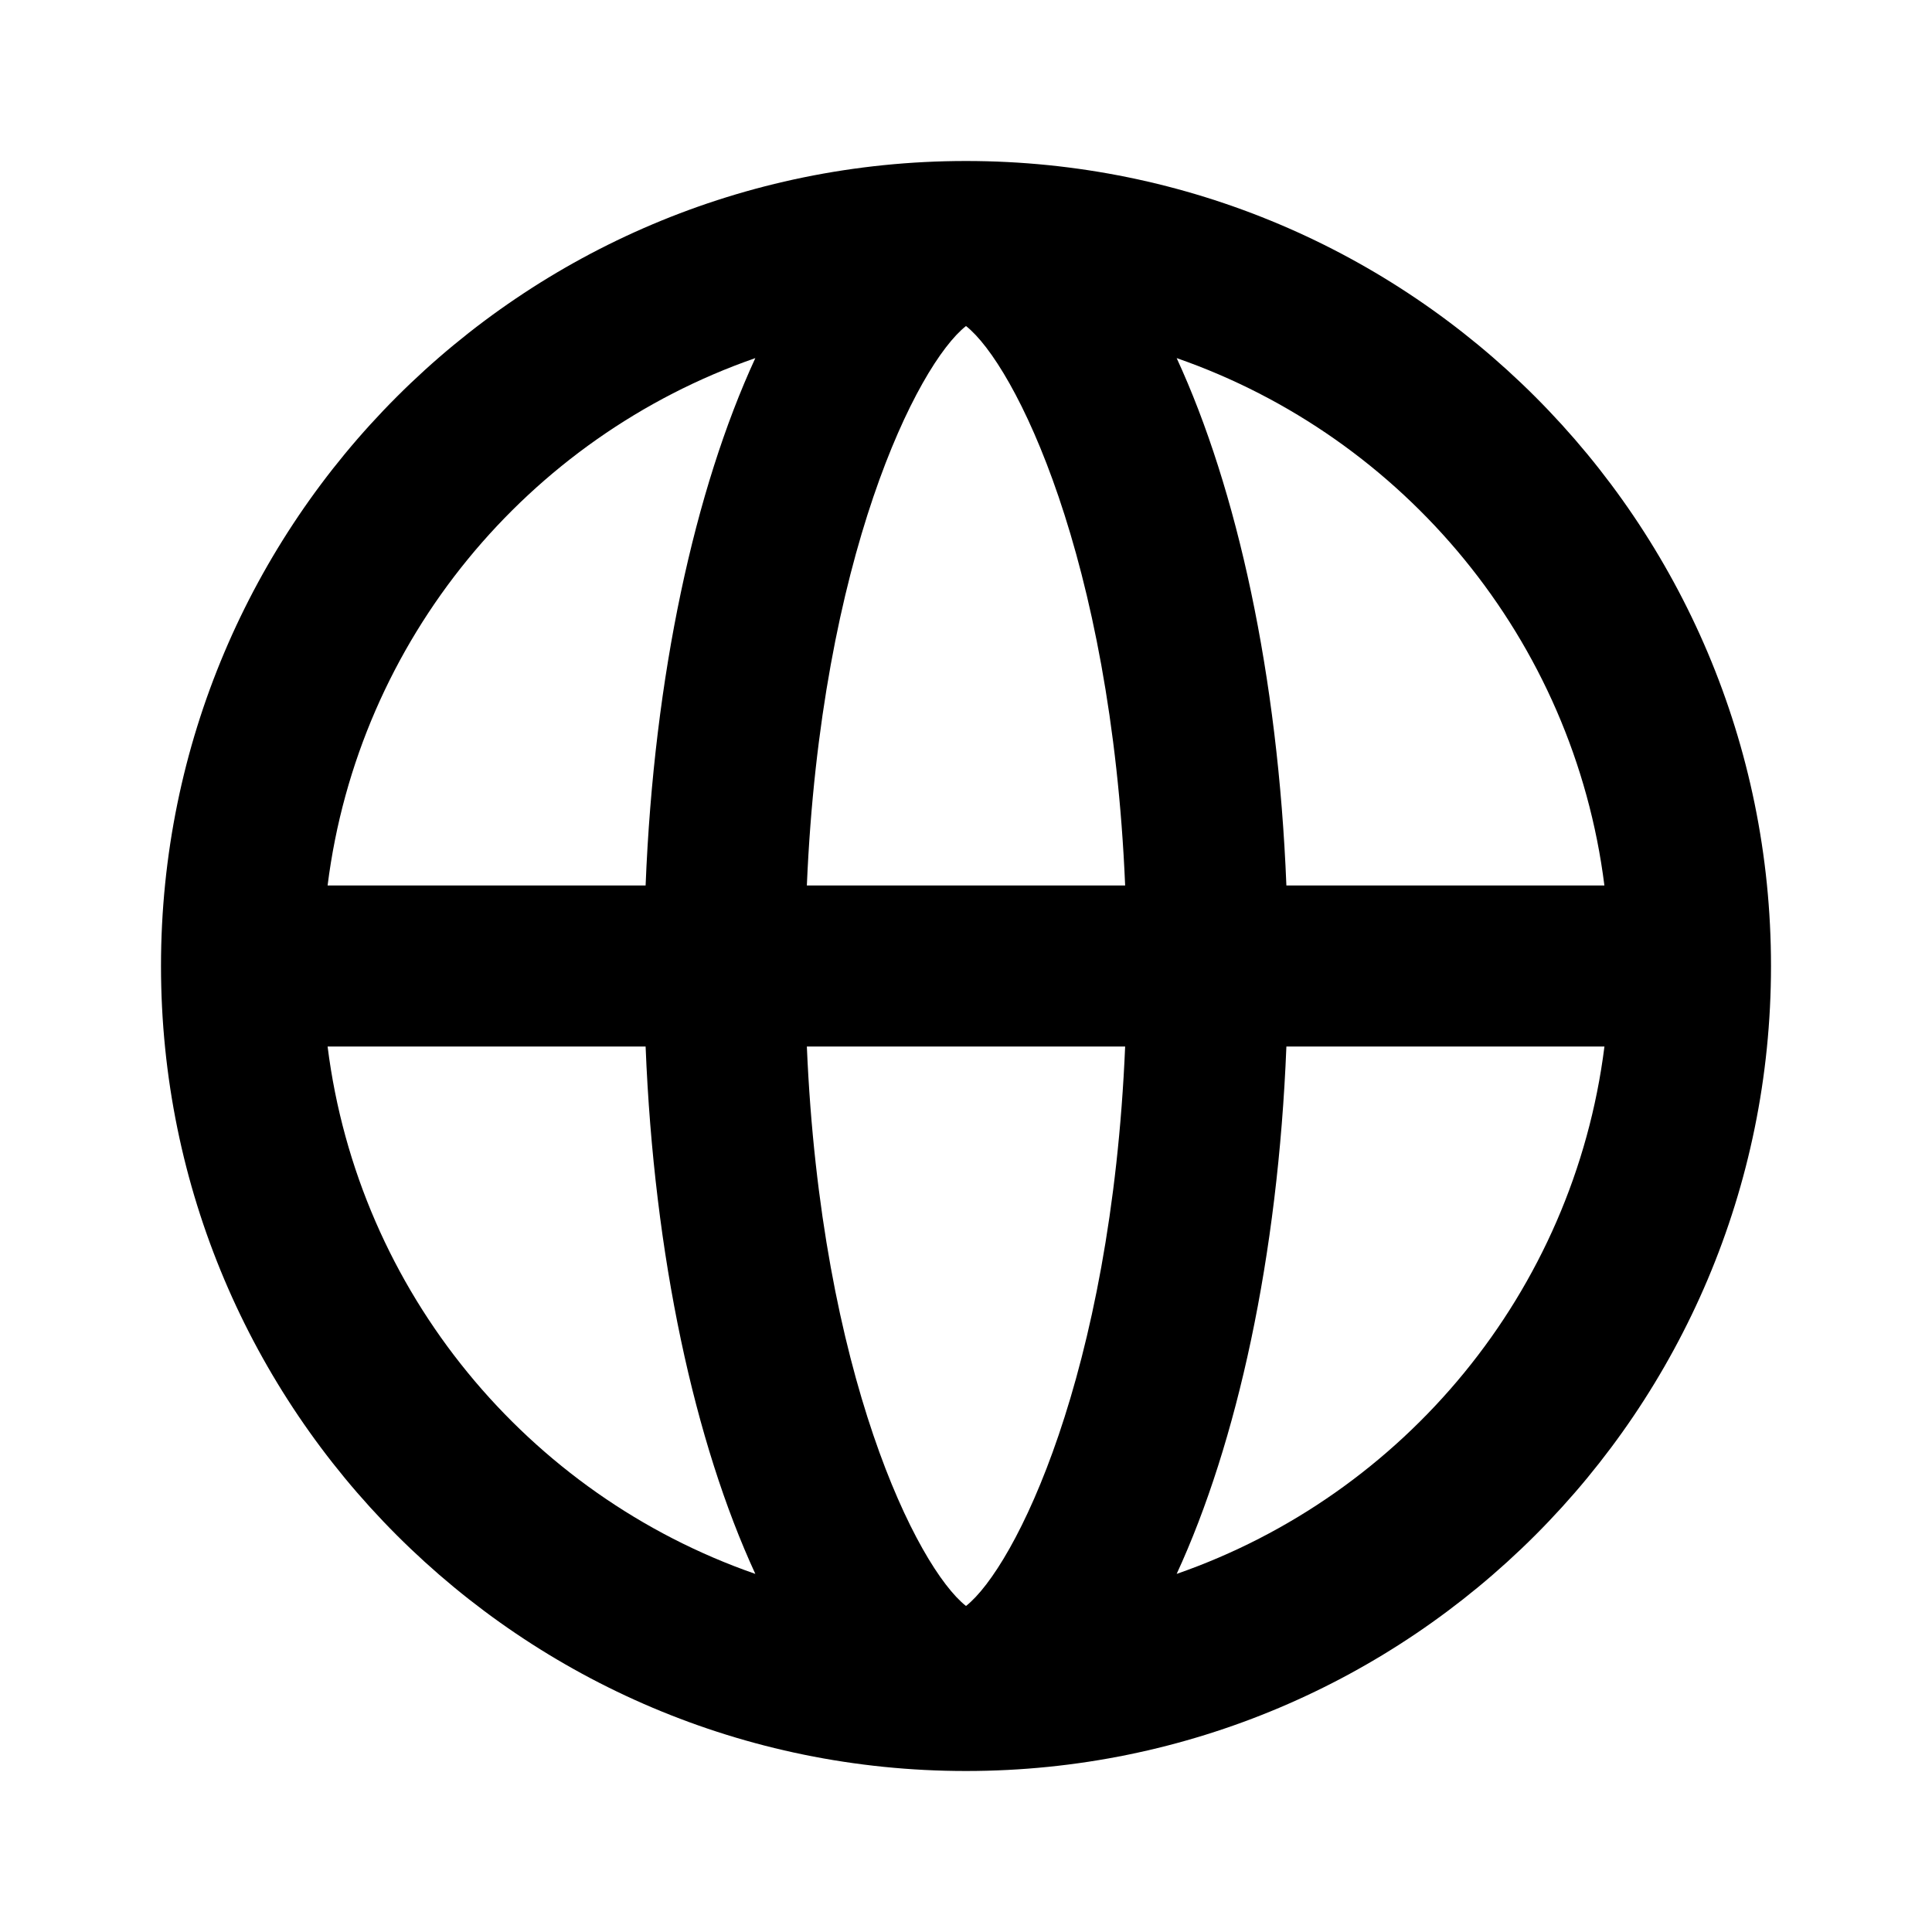 <svg width="40" height="40" viewBox="0 0 48 48" xmlns="http://www.w3.org/2000/svg"><path d="M0 0h48v48H0z" fill="none"/><path d="M24 4C12.954 4 4 12.954 4 24s8.954 20 20 20 20-8.954 20-20S35.046 4 24 4zm7.96 18c-.208-5.225-1.223-9.846-2.726-13.103 5.649 1.964 9.861 6.998 10.627 13.103H31.96zM24 39.9c-1.213-.955-3.608-5.736-3.954-13.9h7.908c-.346 8.164-2.741 12.945-3.954 13.9zM20.046 22C20.392 13.836 22.787 9.055 24 8.1c1.213.955 3.608 5.736 3.954 13.9h-7.908zm-1.28-13.103C17.264 12.154 16.248 16.775 16.04 22H8.139c.766-6.104 4.978-11.139 10.627-13.103zM16.04 26c.208 5.225 1.223 9.846 2.726 13.103C13.117 37.139 8.905 32.104 8.139 26h7.901zm13.194 13.103c1.502-3.257 2.518-7.878 2.726-13.103h7.902c-.767 6.104-4.979 11.139-10.628 13.103z"/></svg>